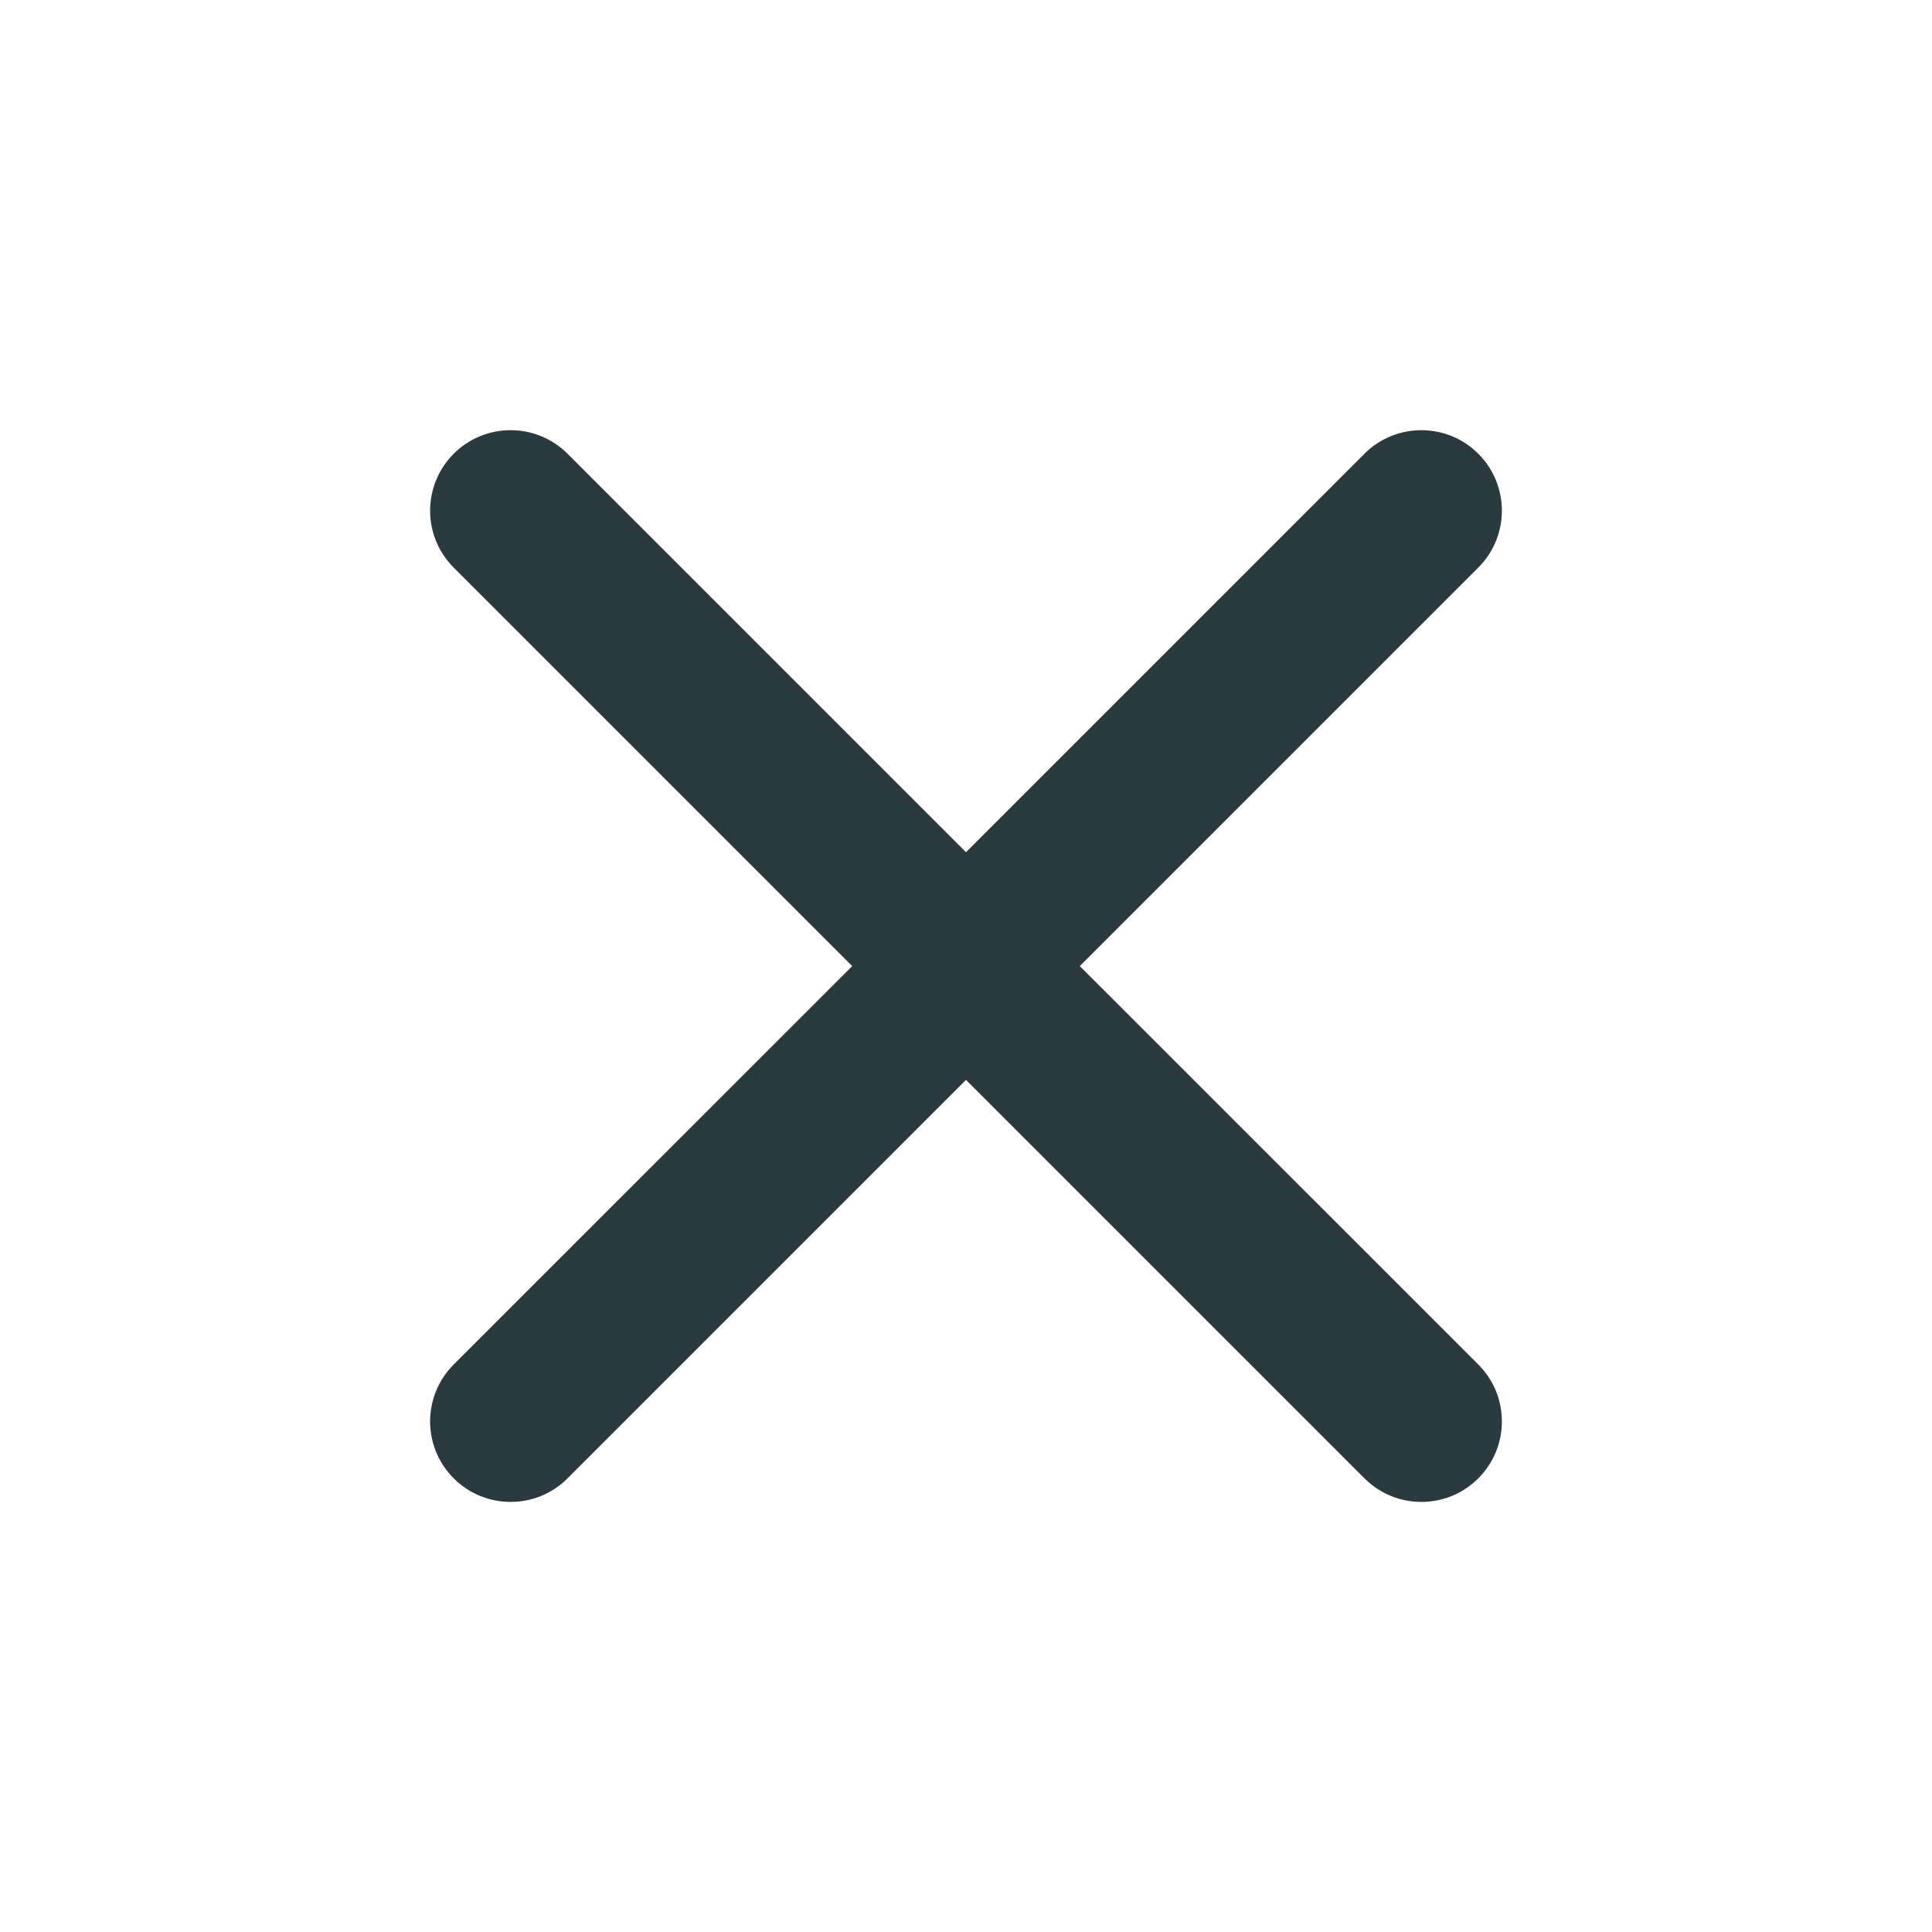 <svg width="20" height="20" viewBox="0 0 20 20" fill="none" xmlns="http://www.w3.org/2000/svg">
<path fill-rule="evenodd" clip-rule="evenodd" d="M4.697 4.697C5.022 4.372 5.55 4.372 5.875 4.697L10 8.822L14.125 4.697C14.45 4.372 14.978 4.372 15.303 4.697C15.629 5.023 15.629 5.55 15.303 5.876L11.178 10.001L15.303 14.125C15.629 14.451 15.629 14.978 15.303 15.304C14.978 15.629 14.45 15.629 14.125 15.304L10 11.179L5.875 15.304C5.55 15.629 5.022 15.629 4.697 15.304C4.371 14.978 4.371 14.451 4.697 14.125L8.822 10.001L4.697 5.876C4.371 5.55 4.371 5.023 4.697 4.697Z" fill="#2B3940"/>
</svg>
